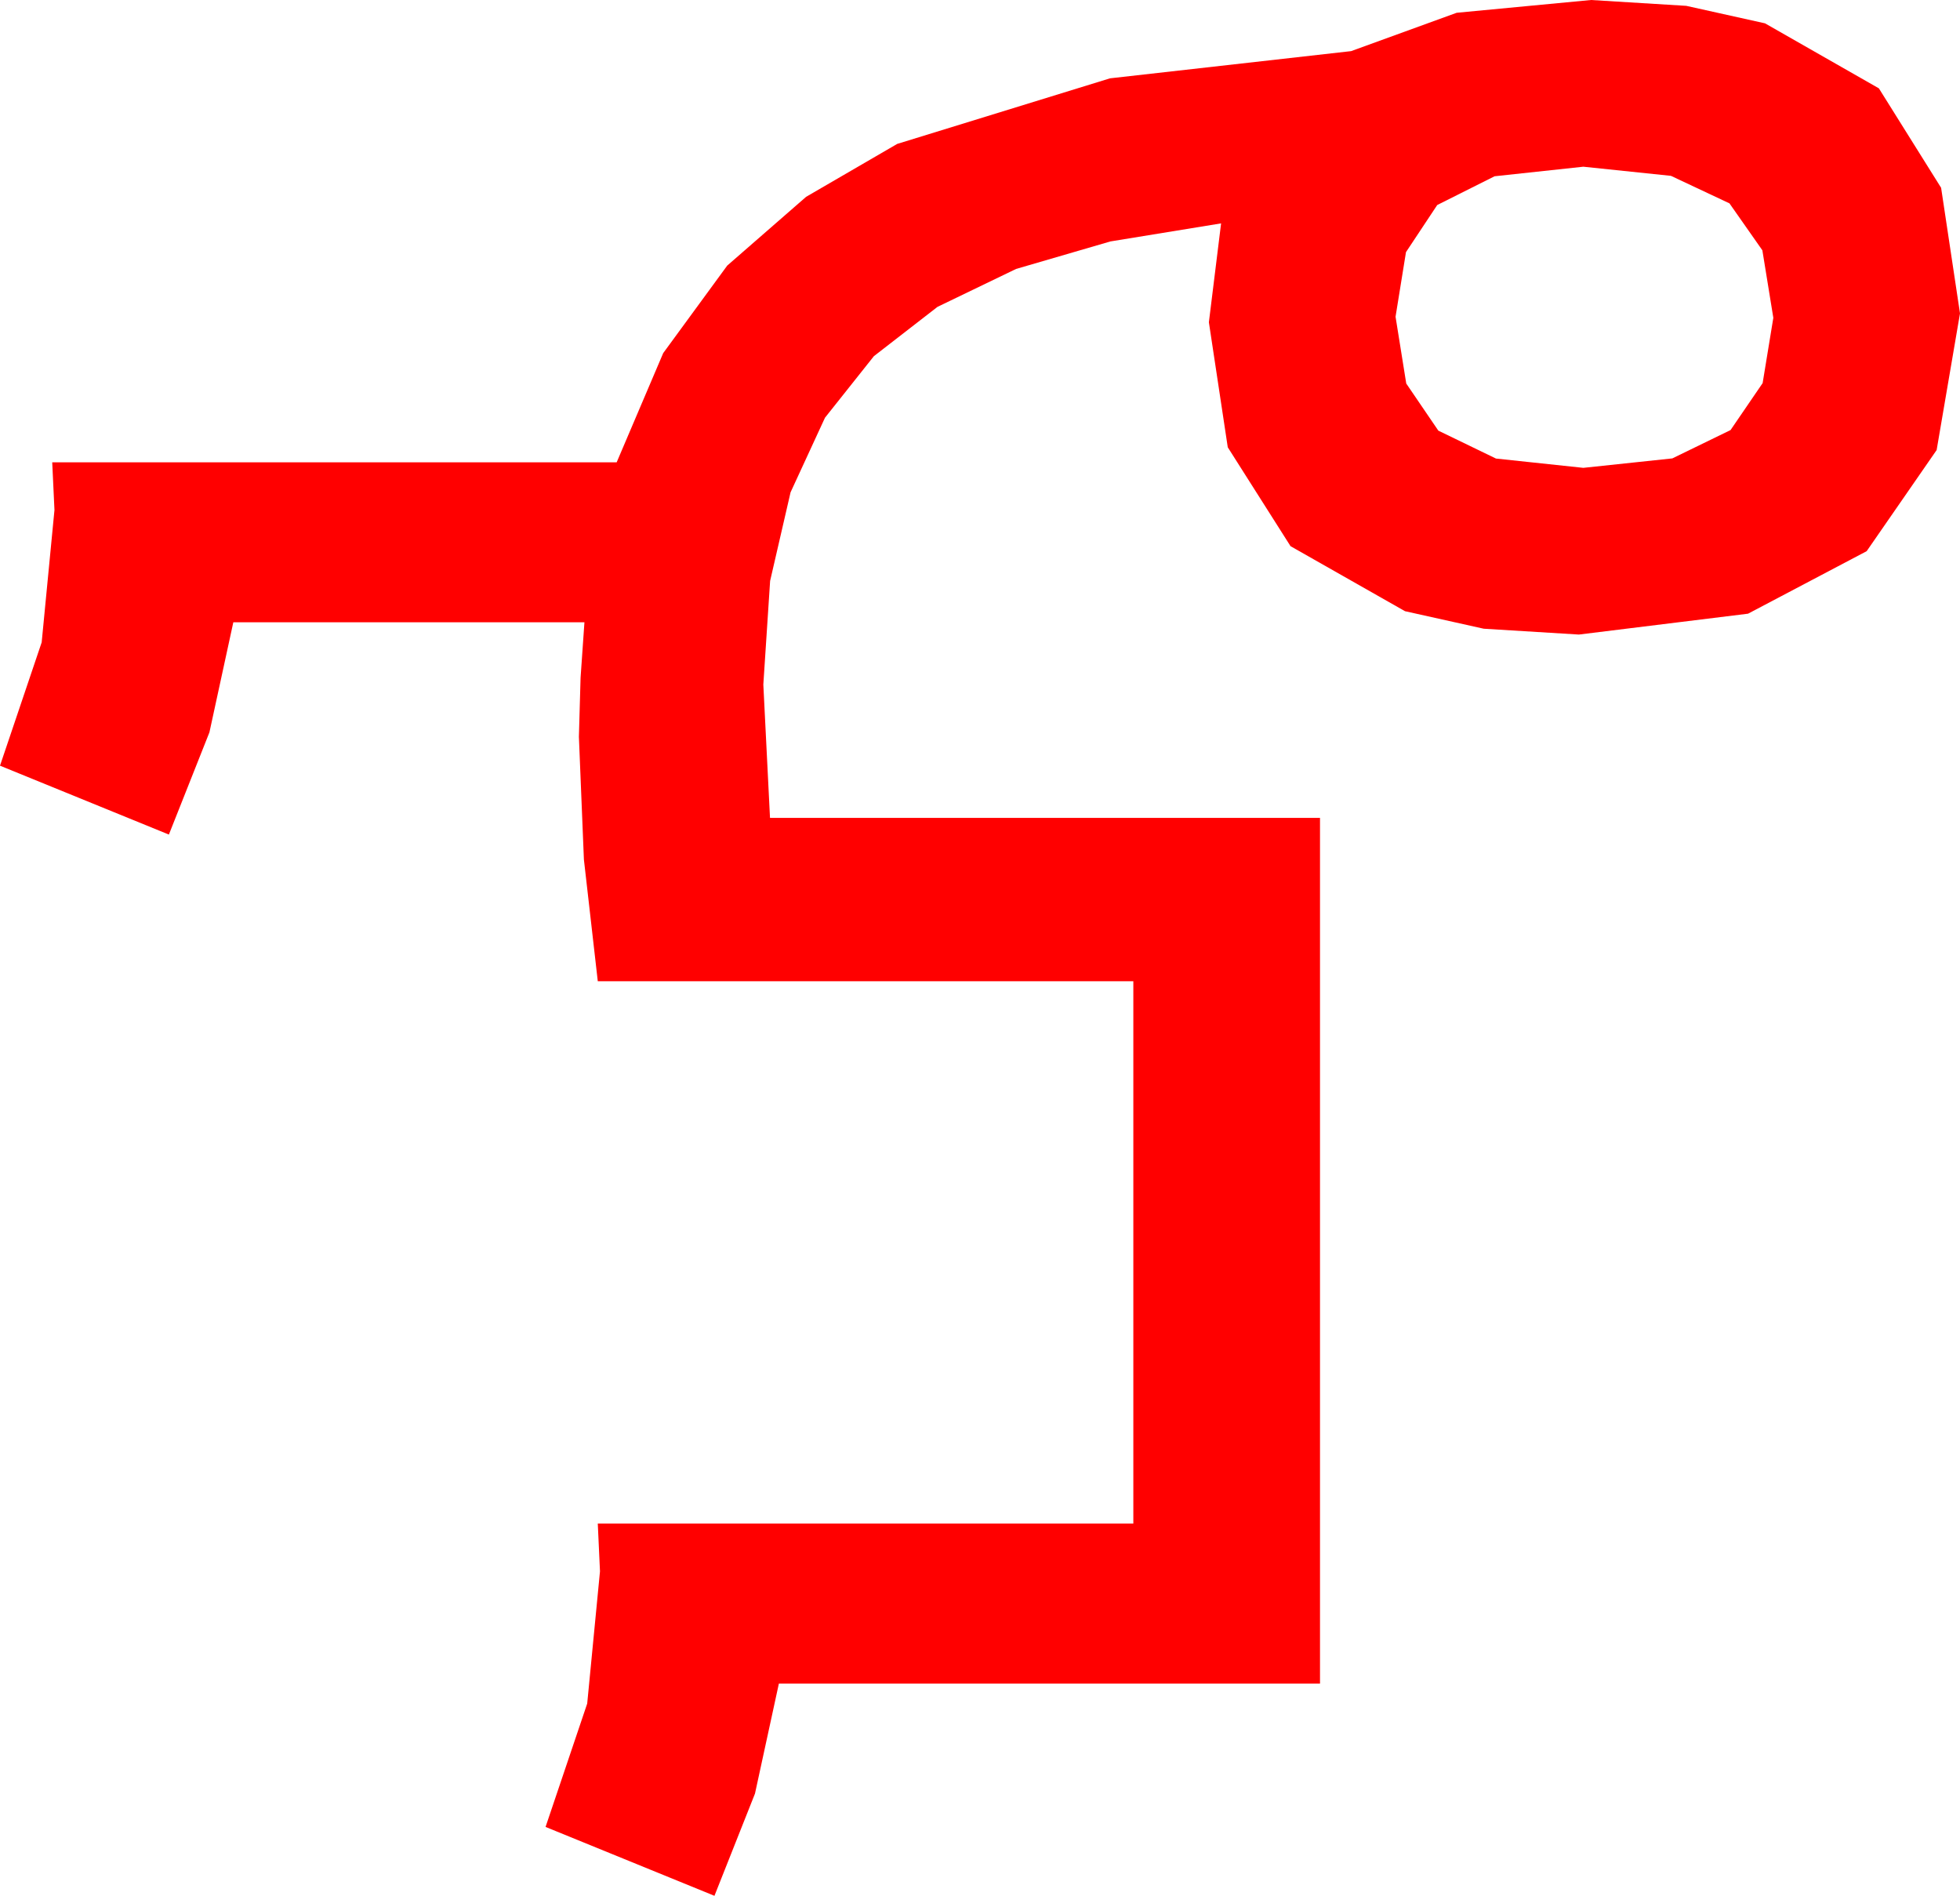 <?xml version="1.0" encoding="utf-8"?>
<!DOCTYPE svg PUBLIC "-//W3C//DTD SVG 1.1//EN" "http://www.w3.org/Graphics/SVG/1.1/DTD/svg11.dtd">
<svg width="51.68" height="49.98" xmlns="http://www.w3.org/2000/svg" xmlns:xlink="http://www.w3.org/1999/xlink" xmlns:xml="http://www.w3.org/XML/1998/namespace" version="1.1">
  <g>
    <g>
      <path style="fill:#FF0000;fill-opacity:1" d="M41.748,4.395L39.408,4.647 37.896,5.405 37.072,6.647 36.797,8.35 37.079,10.111 37.925,11.353 39.445,12.089 41.748,12.334 44.095,12.085 45.63,11.338 46.476,10.1 46.758,8.379 46.469,6.599 45.601,5.361 44.059,4.636 41.748,4.395z M41.953,0L44.462,0.154 46.538,0.615 49.541,2.329 51.182,4.951 51.68,8.262 51.064,11.865 49.219,14.531 46.091,16.179 41.631,16.729 39.122,16.575 37.046,16.113 34.028,14.399 32.373,11.792 31.875,8.496 32.197,5.889 29.279,6.365 26.792,7.09 24.719,8.09 23.042,9.39 21.753,11.012 20.845,12.979 20.306,15.315 20.127,18.047 20.303,21.562 34.805,21.562 34.805,44.385 20.537,44.385 19.907,47.285 18.838,49.98 14.385,48.164 15.483,44.912 15.82,41.426 15.762,40.166 29.883,40.166 29.883,25.869 15.762,25.869 15.396,22.661 15.264,19.424 15.308,17.871 15.41,16.406 6.152,16.406 5.522,19.307 4.453,22.002 0,20.186 1.099,16.934 1.436,13.447 1.377,12.188 16.26,12.188 17.487,9.309 19.175,7.002 21.255,5.189 23.657,3.794 29.268,2.065 35.625,1.348 38.408,0.337 41.953,0z" />
    </g>
  </g>
</svg>